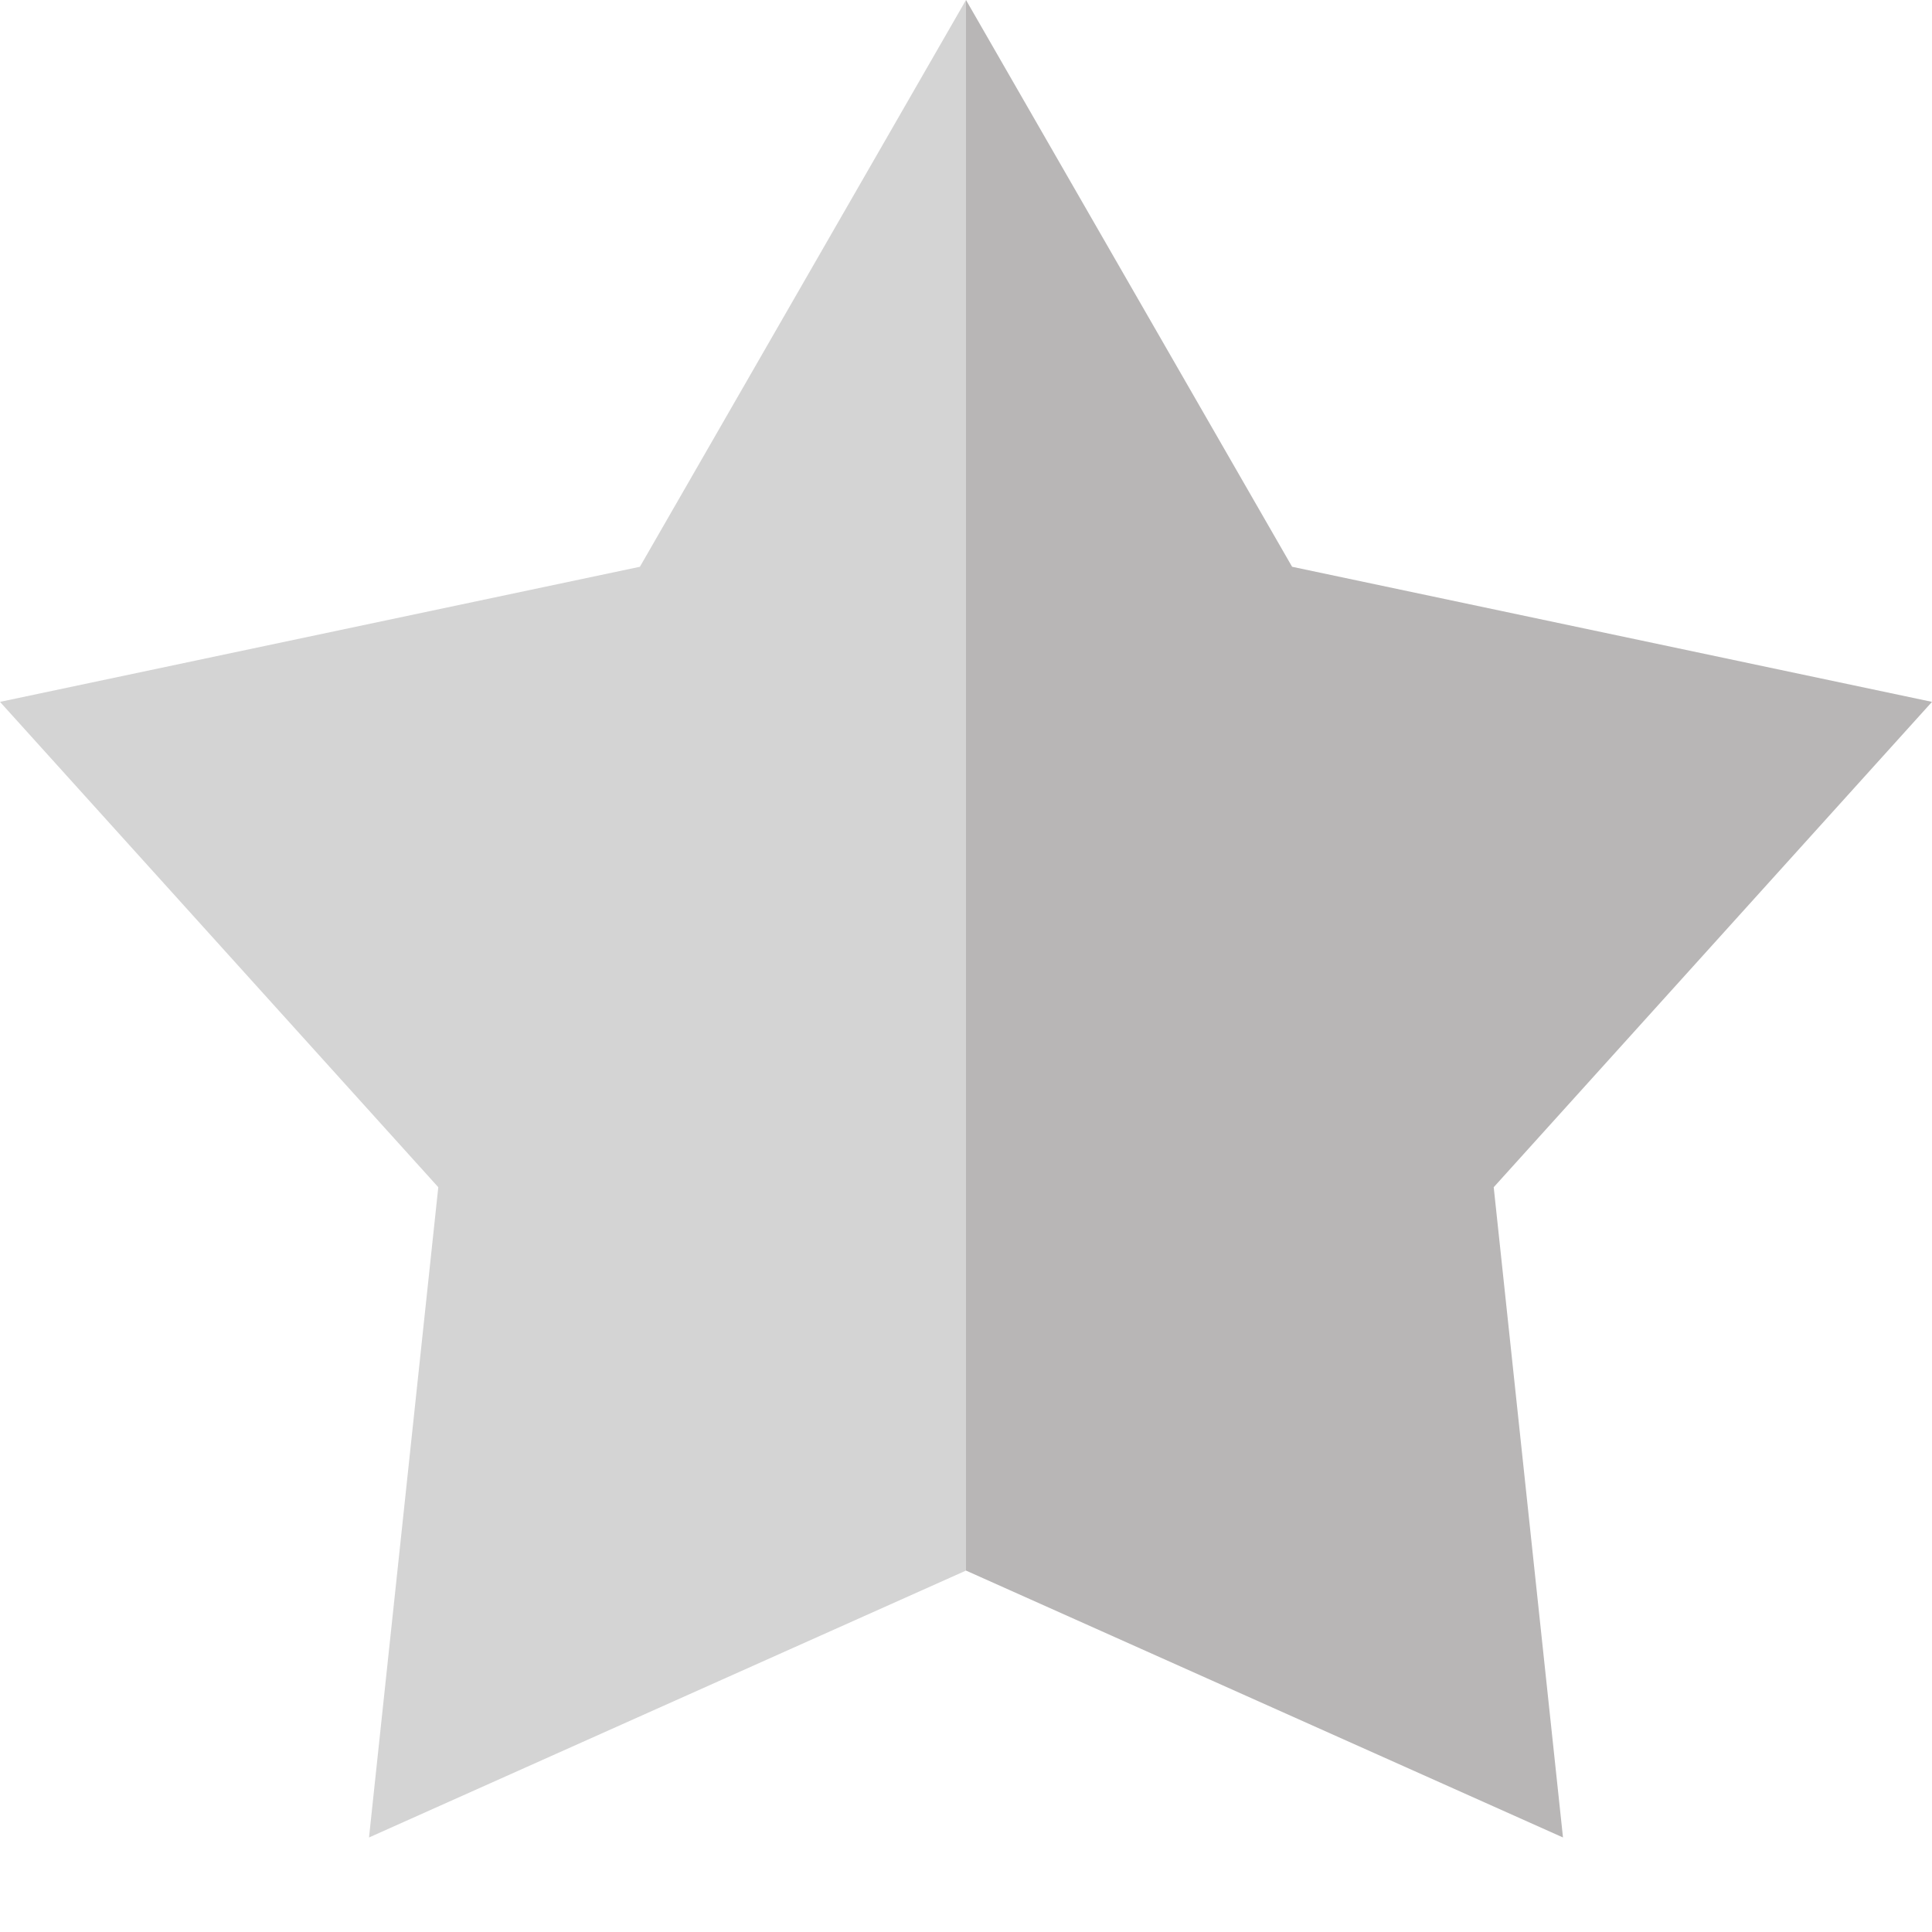 <svg width="14" height="14" viewBox="0 0 14 14" fill="none" xmlns="http://www.w3.org/2000/svg">
<path d="M14 5.086L9.363 4.107L7 1.27847e-08V11.381L11.326 13.315L10.824 8.603L14 5.086Z" fill="#B8B6B6"/>
<path d="M4.637 4.107L0 5.086L3.176 8.603L2.674 13.315L7 11.381V1.27847e-08L4.637 4.107Z" fill="#D4D4D4"/>
</svg>
